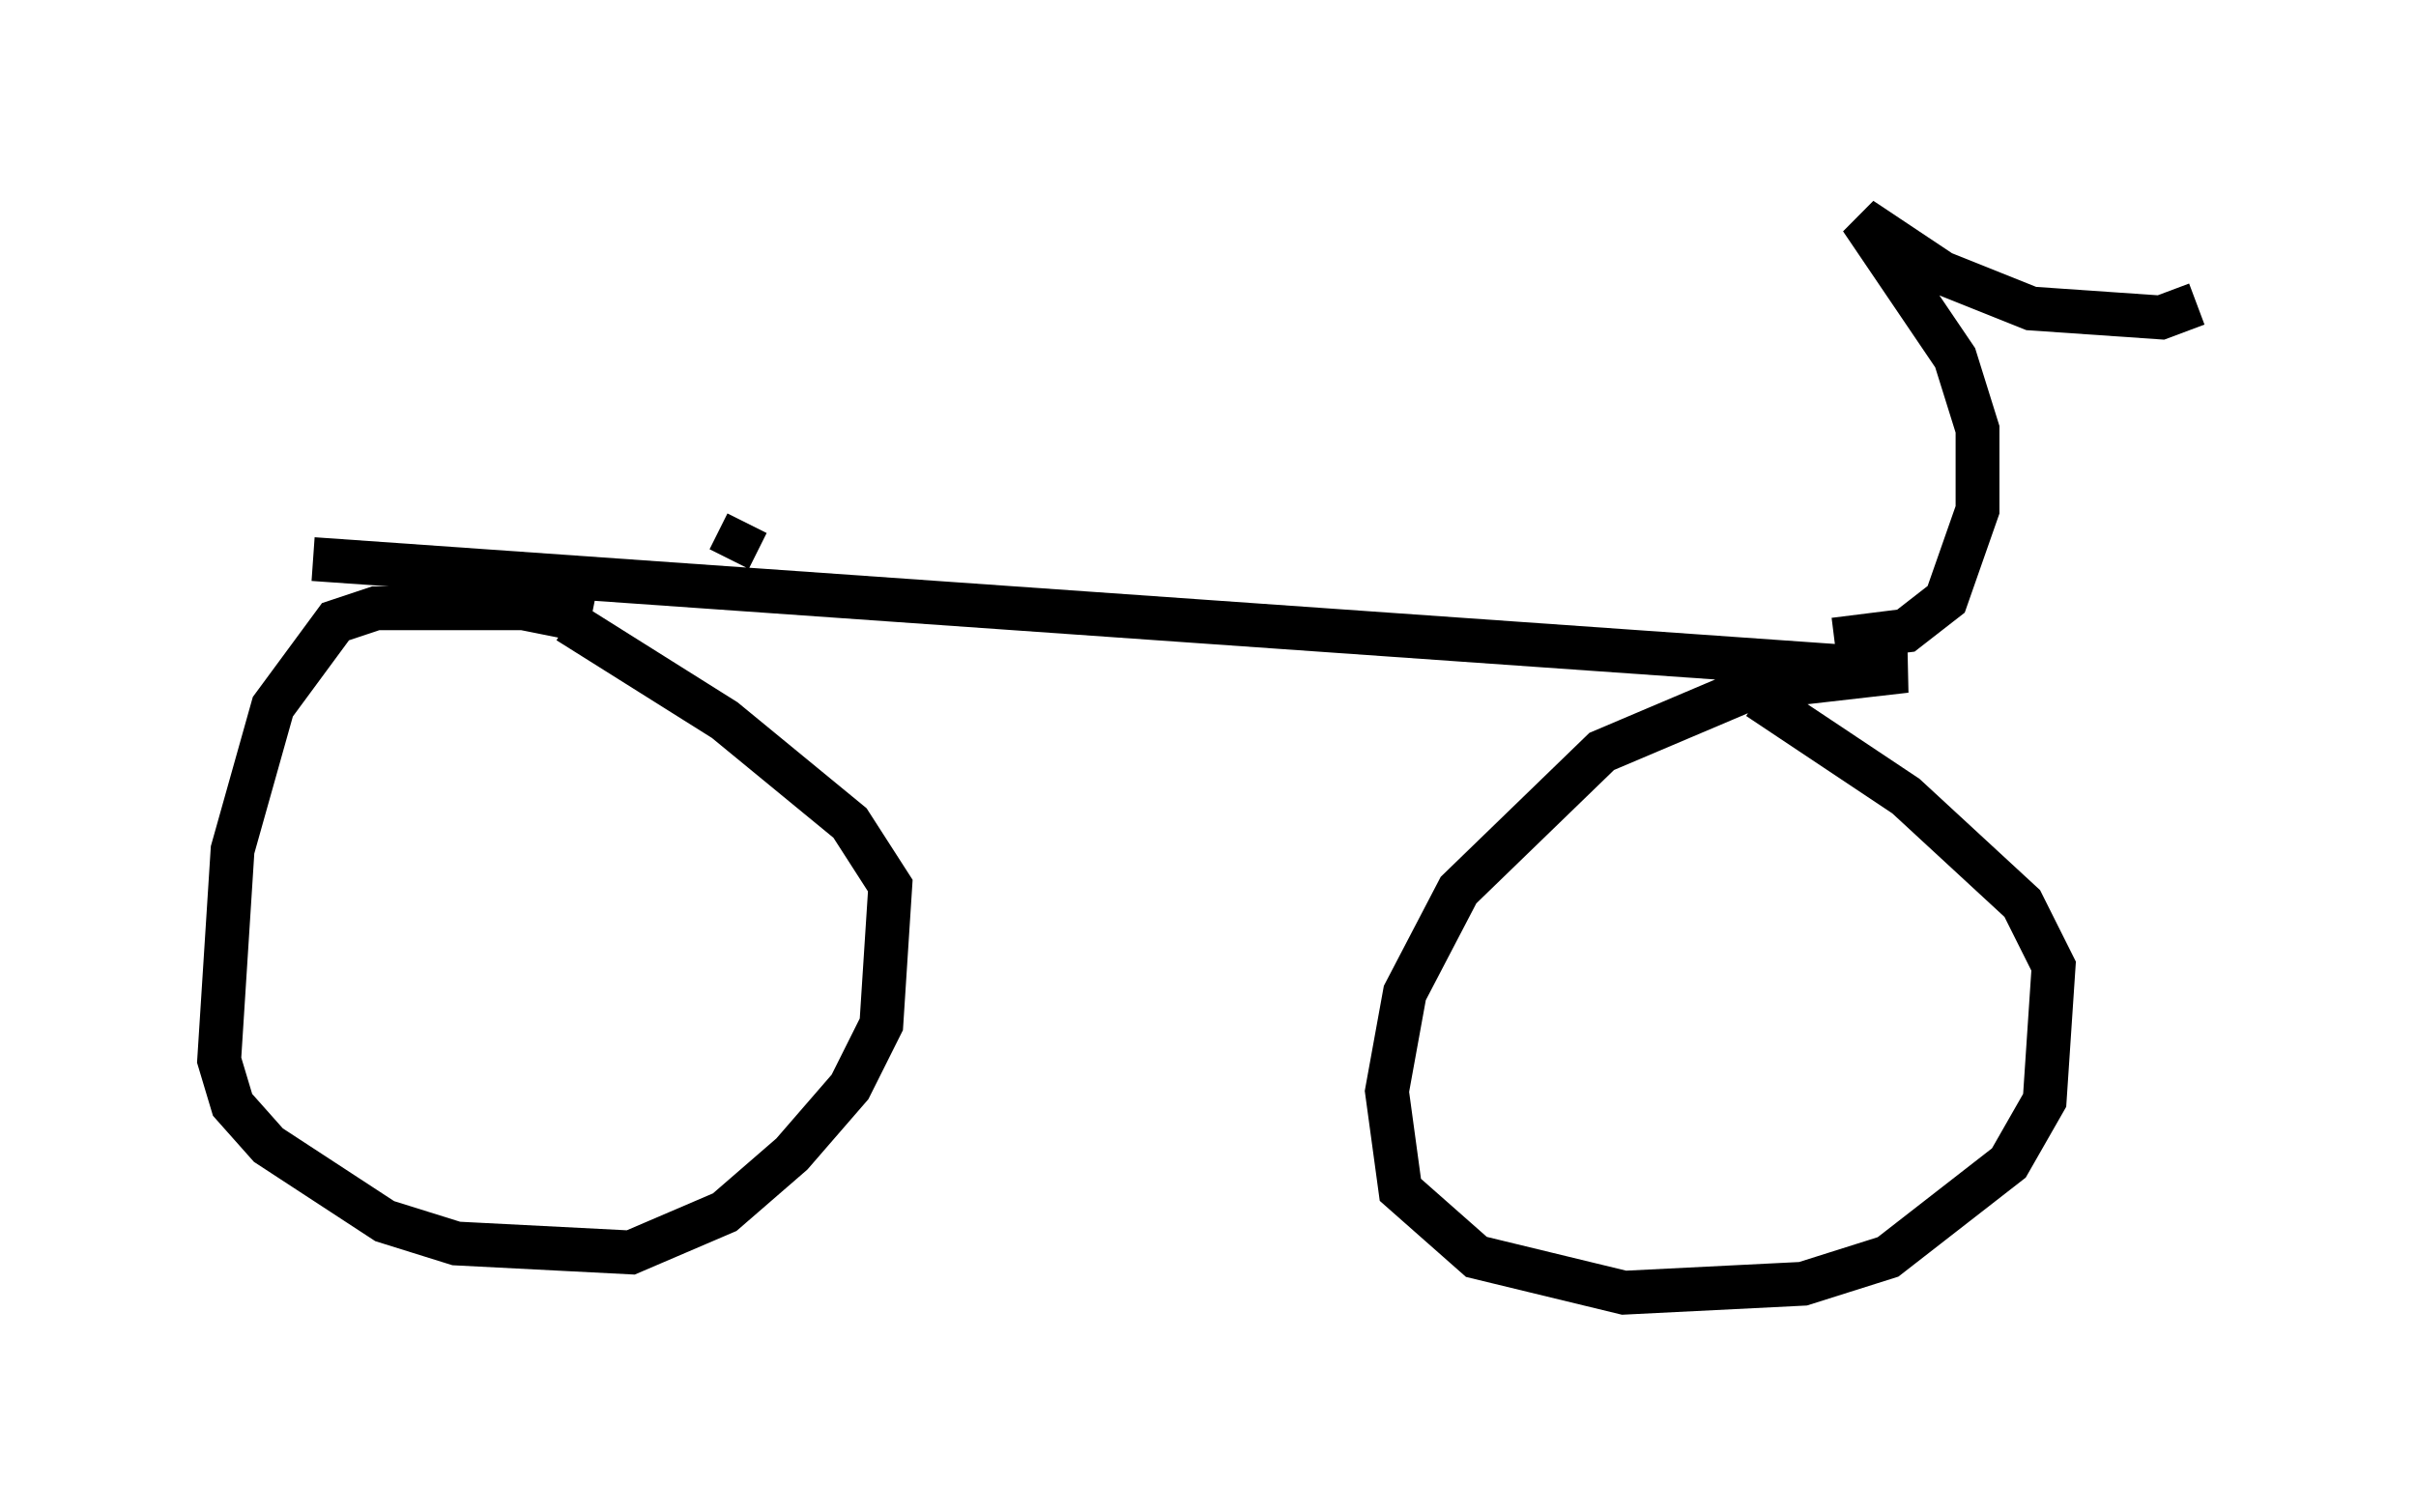 <?xml version="1.0" encoding="utf-8" ?>
<svg baseProfile="full" height="34.5" version="1.1" width="55.121" xmlns="http://www.w3.org/2000/svg" xmlns:ev="http://www.w3.org/2001/xml-events" xmlns:xlink="http://www.w3.org/1999/xlink"><defs /><rect fill="white" height="34.5" width="55.121" x="0" y="0" /><path d="M13.779, 14.698 m-0.306, -0.51 l-1.531, -0.306 -3.369, 0.0 l-0.919, 0.306 -1.429, 1.94 l-0.919, 3.267 -0.306, 4.798 l0.306, 1.021 0.817, 0.919 l2.654, 1.735 1.633, 0.51 l3.981, 0.204 2.144, -0.919 l1.531, -1.327 1.327, -1.531 l0.715, -1.429 0.204, -3.165 l-0.919, -1.429 -2.858, -2.348 l-3.573, -2.246 m-5.819, -1.429 l36.342, 2.552 -3.573, 0.408 l-3.369, 1.429 -3.267, 3.165 l-1.225, 2.348 -0.408, 2.246 l0.306, 2.246 1.735, 1.531 l3.369, 0.817 4.083, -0.204 l1.94, -0.613 2.756, -2.144 l0.817, -1.429 0.204, -3.063 l-0.715, -1.429 -2.654, -2.45 l-3.369, -2.246 m1.735, -1.327 l1.633, -0.204 0.919, -0.715 l0.715, -2.042 0.0, -1.838 l-0.51, -1.633 -2.144, -3.165 l1.838, 1.225 2.042, 0.817 l2.96, 0.204 0.817, -0.306 m-33.484, 5.819 l0.408, -0.817 " fill="none" stroke="black" stroke-width="1" /></svg>